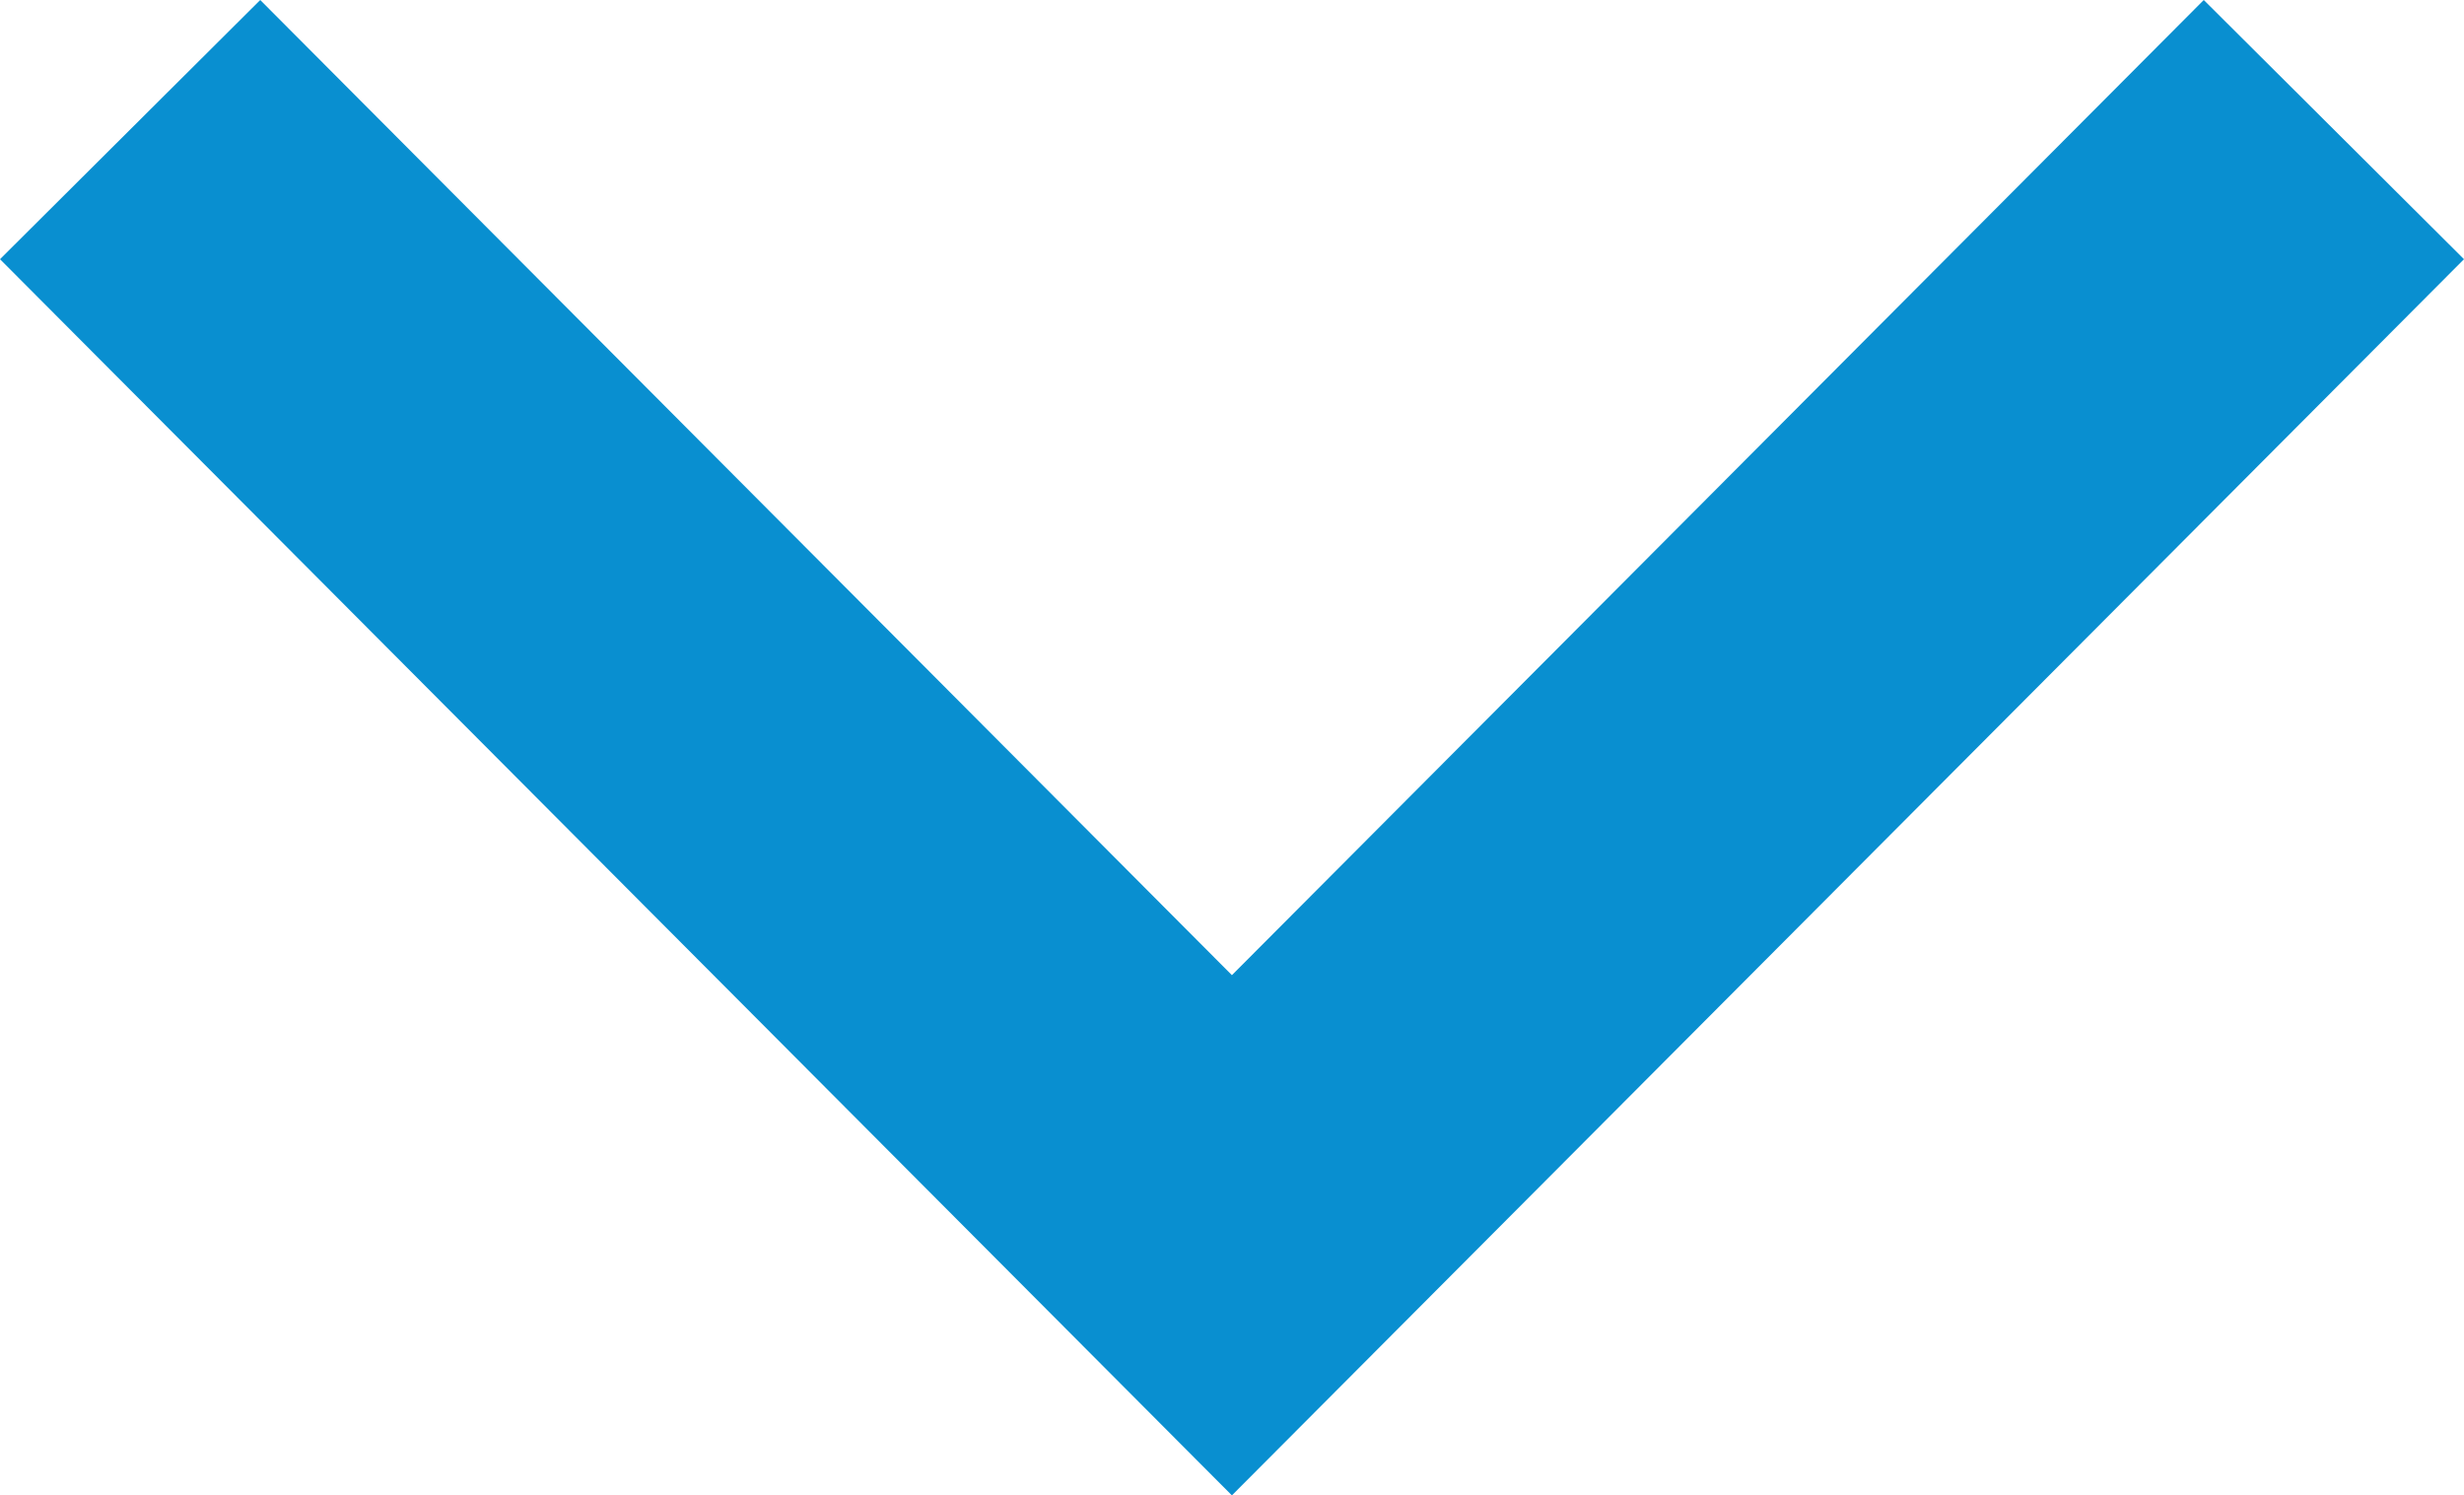 <?xml version="1.0" encoding="utf-8"?>
<!-- Generator: Adobe Illustrator 16.0.0, SVG Export Plug-In . SVG Version: 6.00 Build 0)  -->
<!DOCTYPE svg PUBLIC "-//W3C//DTD SVG 1.1//EN" "http://www.w3.org/Graphics/SVG/1.1/DTD/svg11.dtd">
<svg version="1.1" id="圖層_1" xmlns="http://www.w3.org/2000/svg" xmlns:xlink="http://www.w3.org/1999/xlink" x="0px" y="0px"
	 width="26.834px" height="16.287px" viewBox="0 0 26.834 16.287" enable-background="new 0 0 26.834 16.287" xml:space="preserve">
<path fill="#098FD0" d="M13.416,16.287L0,2.823L2.834,0l10.582,10.621L24,0l2.834,2.823L13.416,16.287z"/>
</svg>
